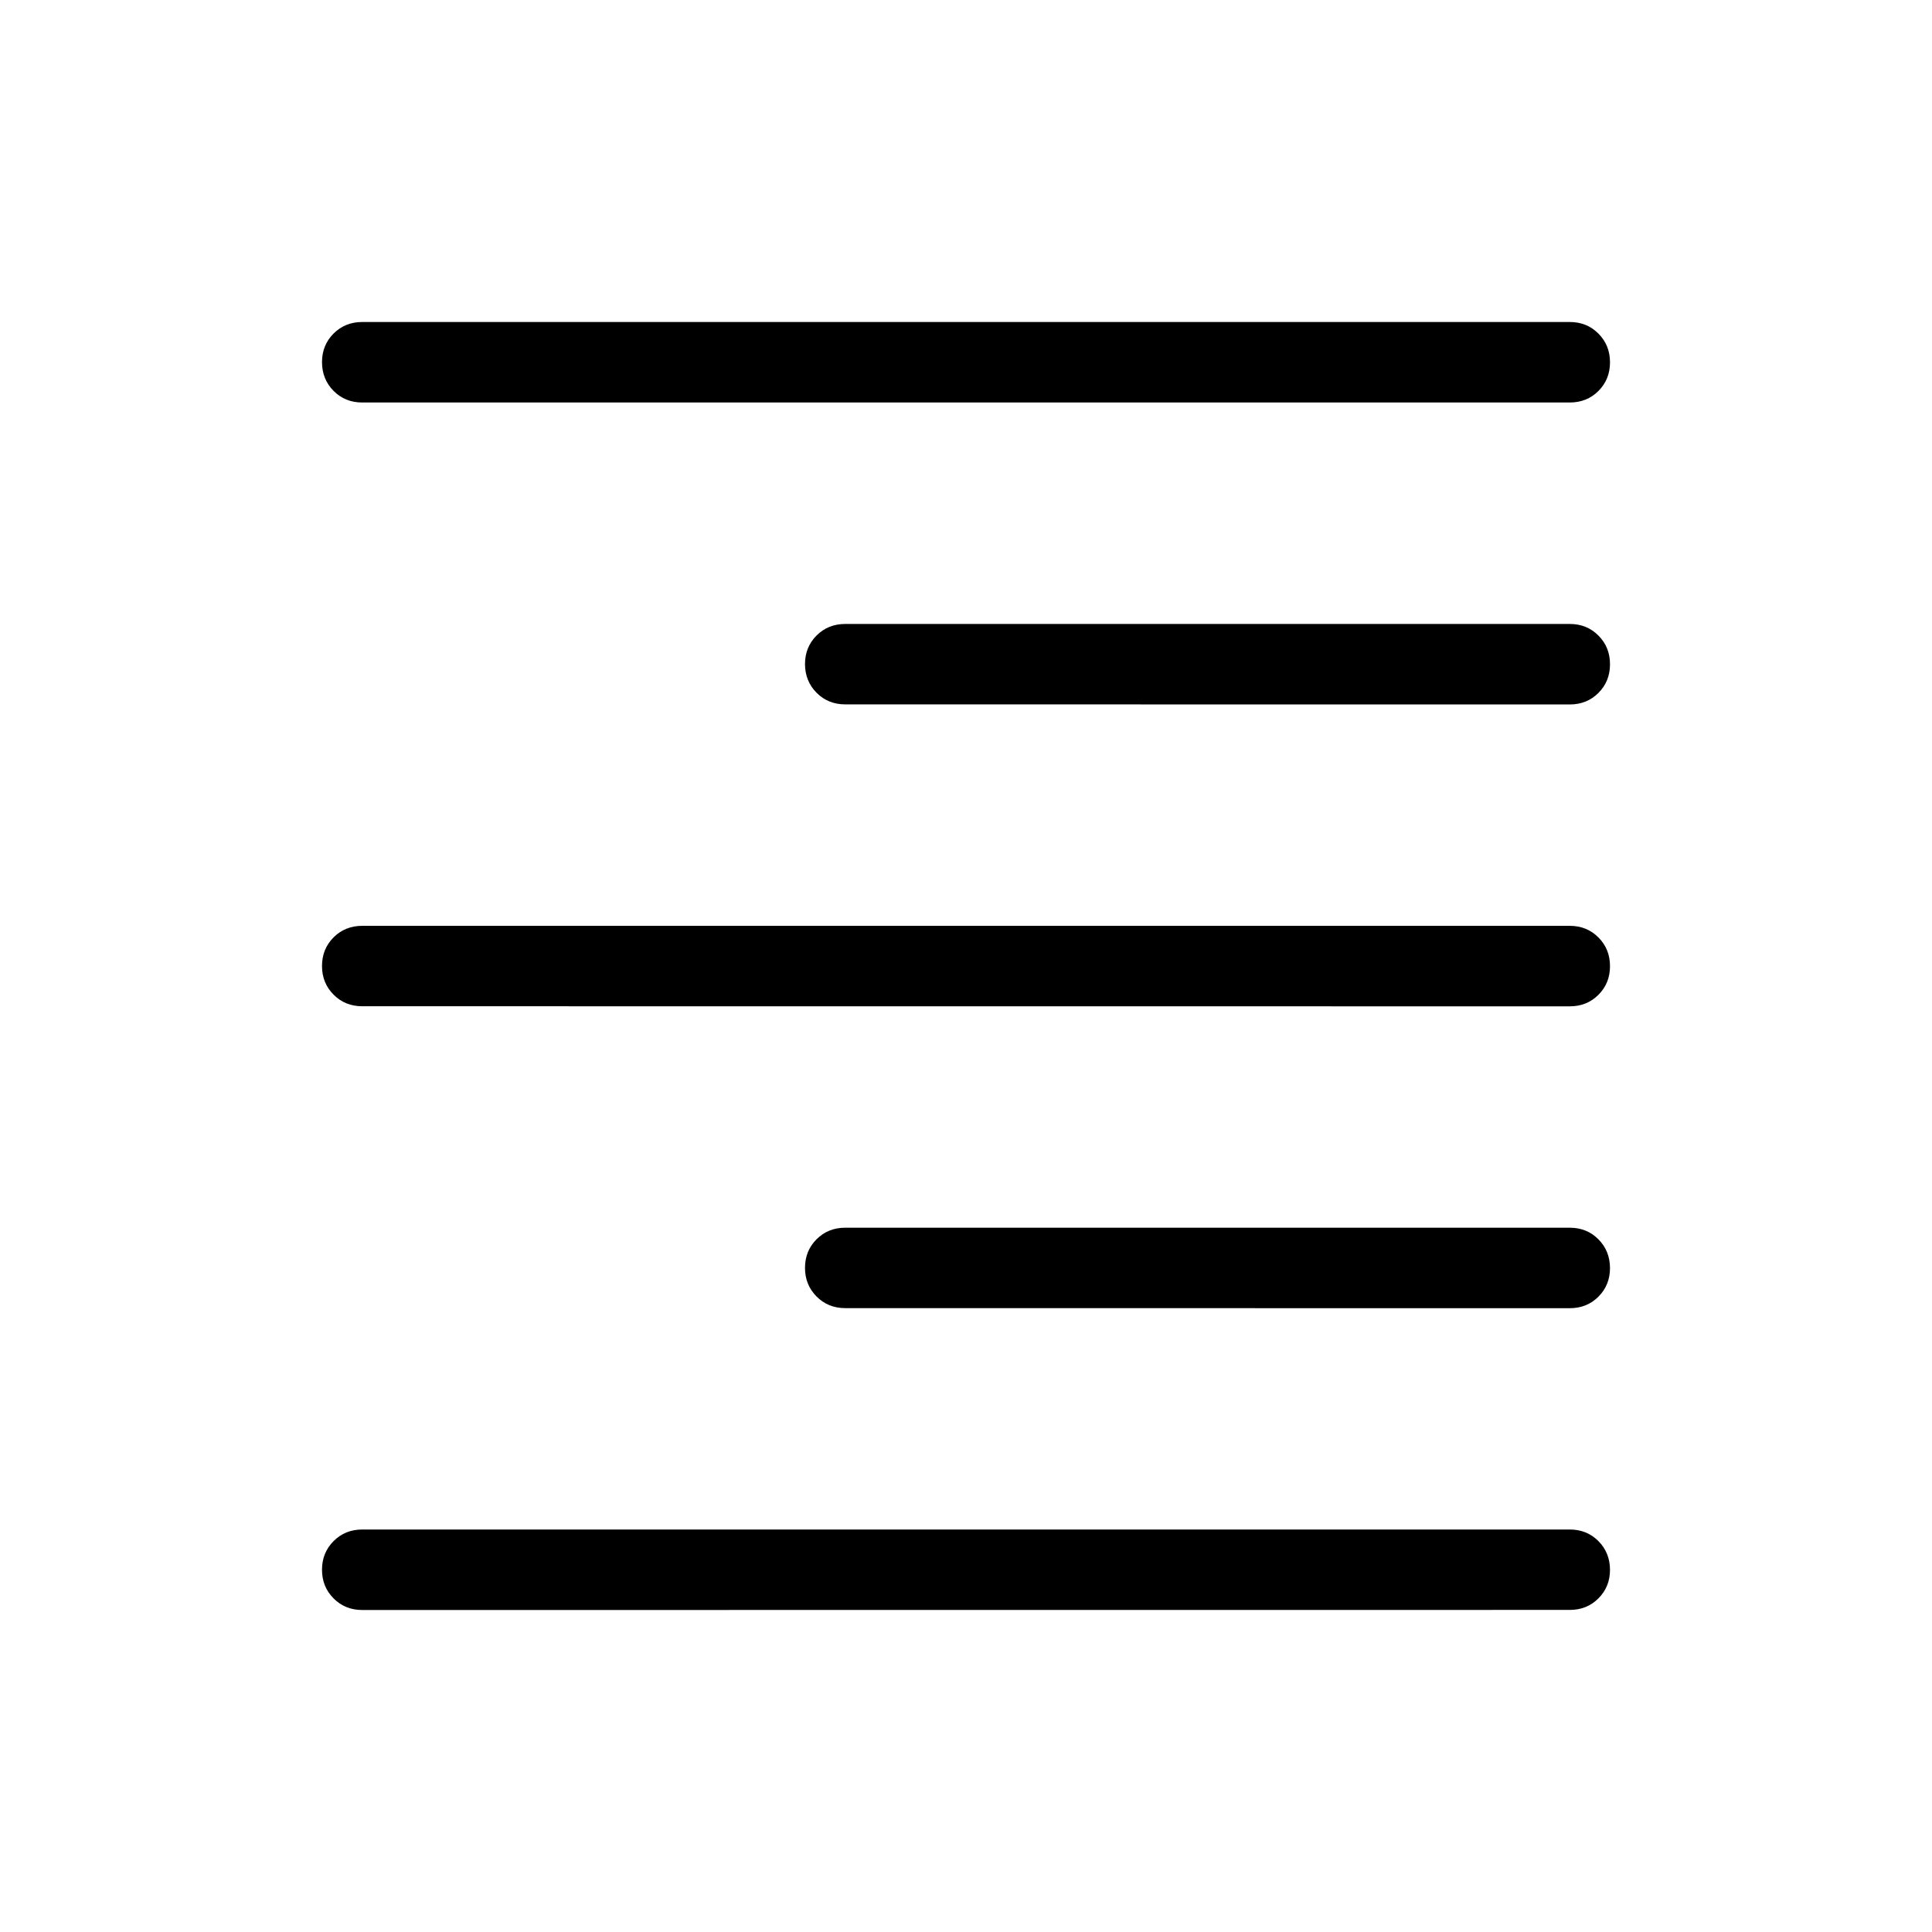 <svg xmlns="http://www.w3.org/2000/svg" width="1em" height="1em" viewBox="0 0 24 24"><path fill="currentColor" d="M4.5 5q-.213 0-.356-.144T4 4.499q0-.212.144-.356Q4.288 4 4.5 4h15q.213 0 .356.144q.144.144.144.357q0 .212-.144.356Q19.713 5 19.5 5zm6 3.75q-.213 0-.356-.144T10 8.25q0-.212.144-.356q.144-.143.356-.143h9q.213 0 .356.144q.144.144.144.357q0 .212-.144.356q-.143.143-.356.143zm-6 3.75q-.213 0-.356-.144Q4 12.212 4 12t.144-.356q.144-.143.356-.143h15q.213 0 .356.144q.144.144.144.357t-.144.356q-.143.143-.356.143zm6 3.75q-.213 0-.356-.144Q10 15.962 10 15.75t.144-.356q.144-.143.356-.143h9q.213 0 .356.144t.144.357q0 .212-.144.356q-.143.143-.356.143zM4.5 20q-.213 0-.356-.144Q4 19.712 4 19.5t.144-.356Q4.288 19 4.5 19h15q.213 0 .356.144T20 19.5q0 .212-.144.356q-.143.143-.356.143z"/></svg>
